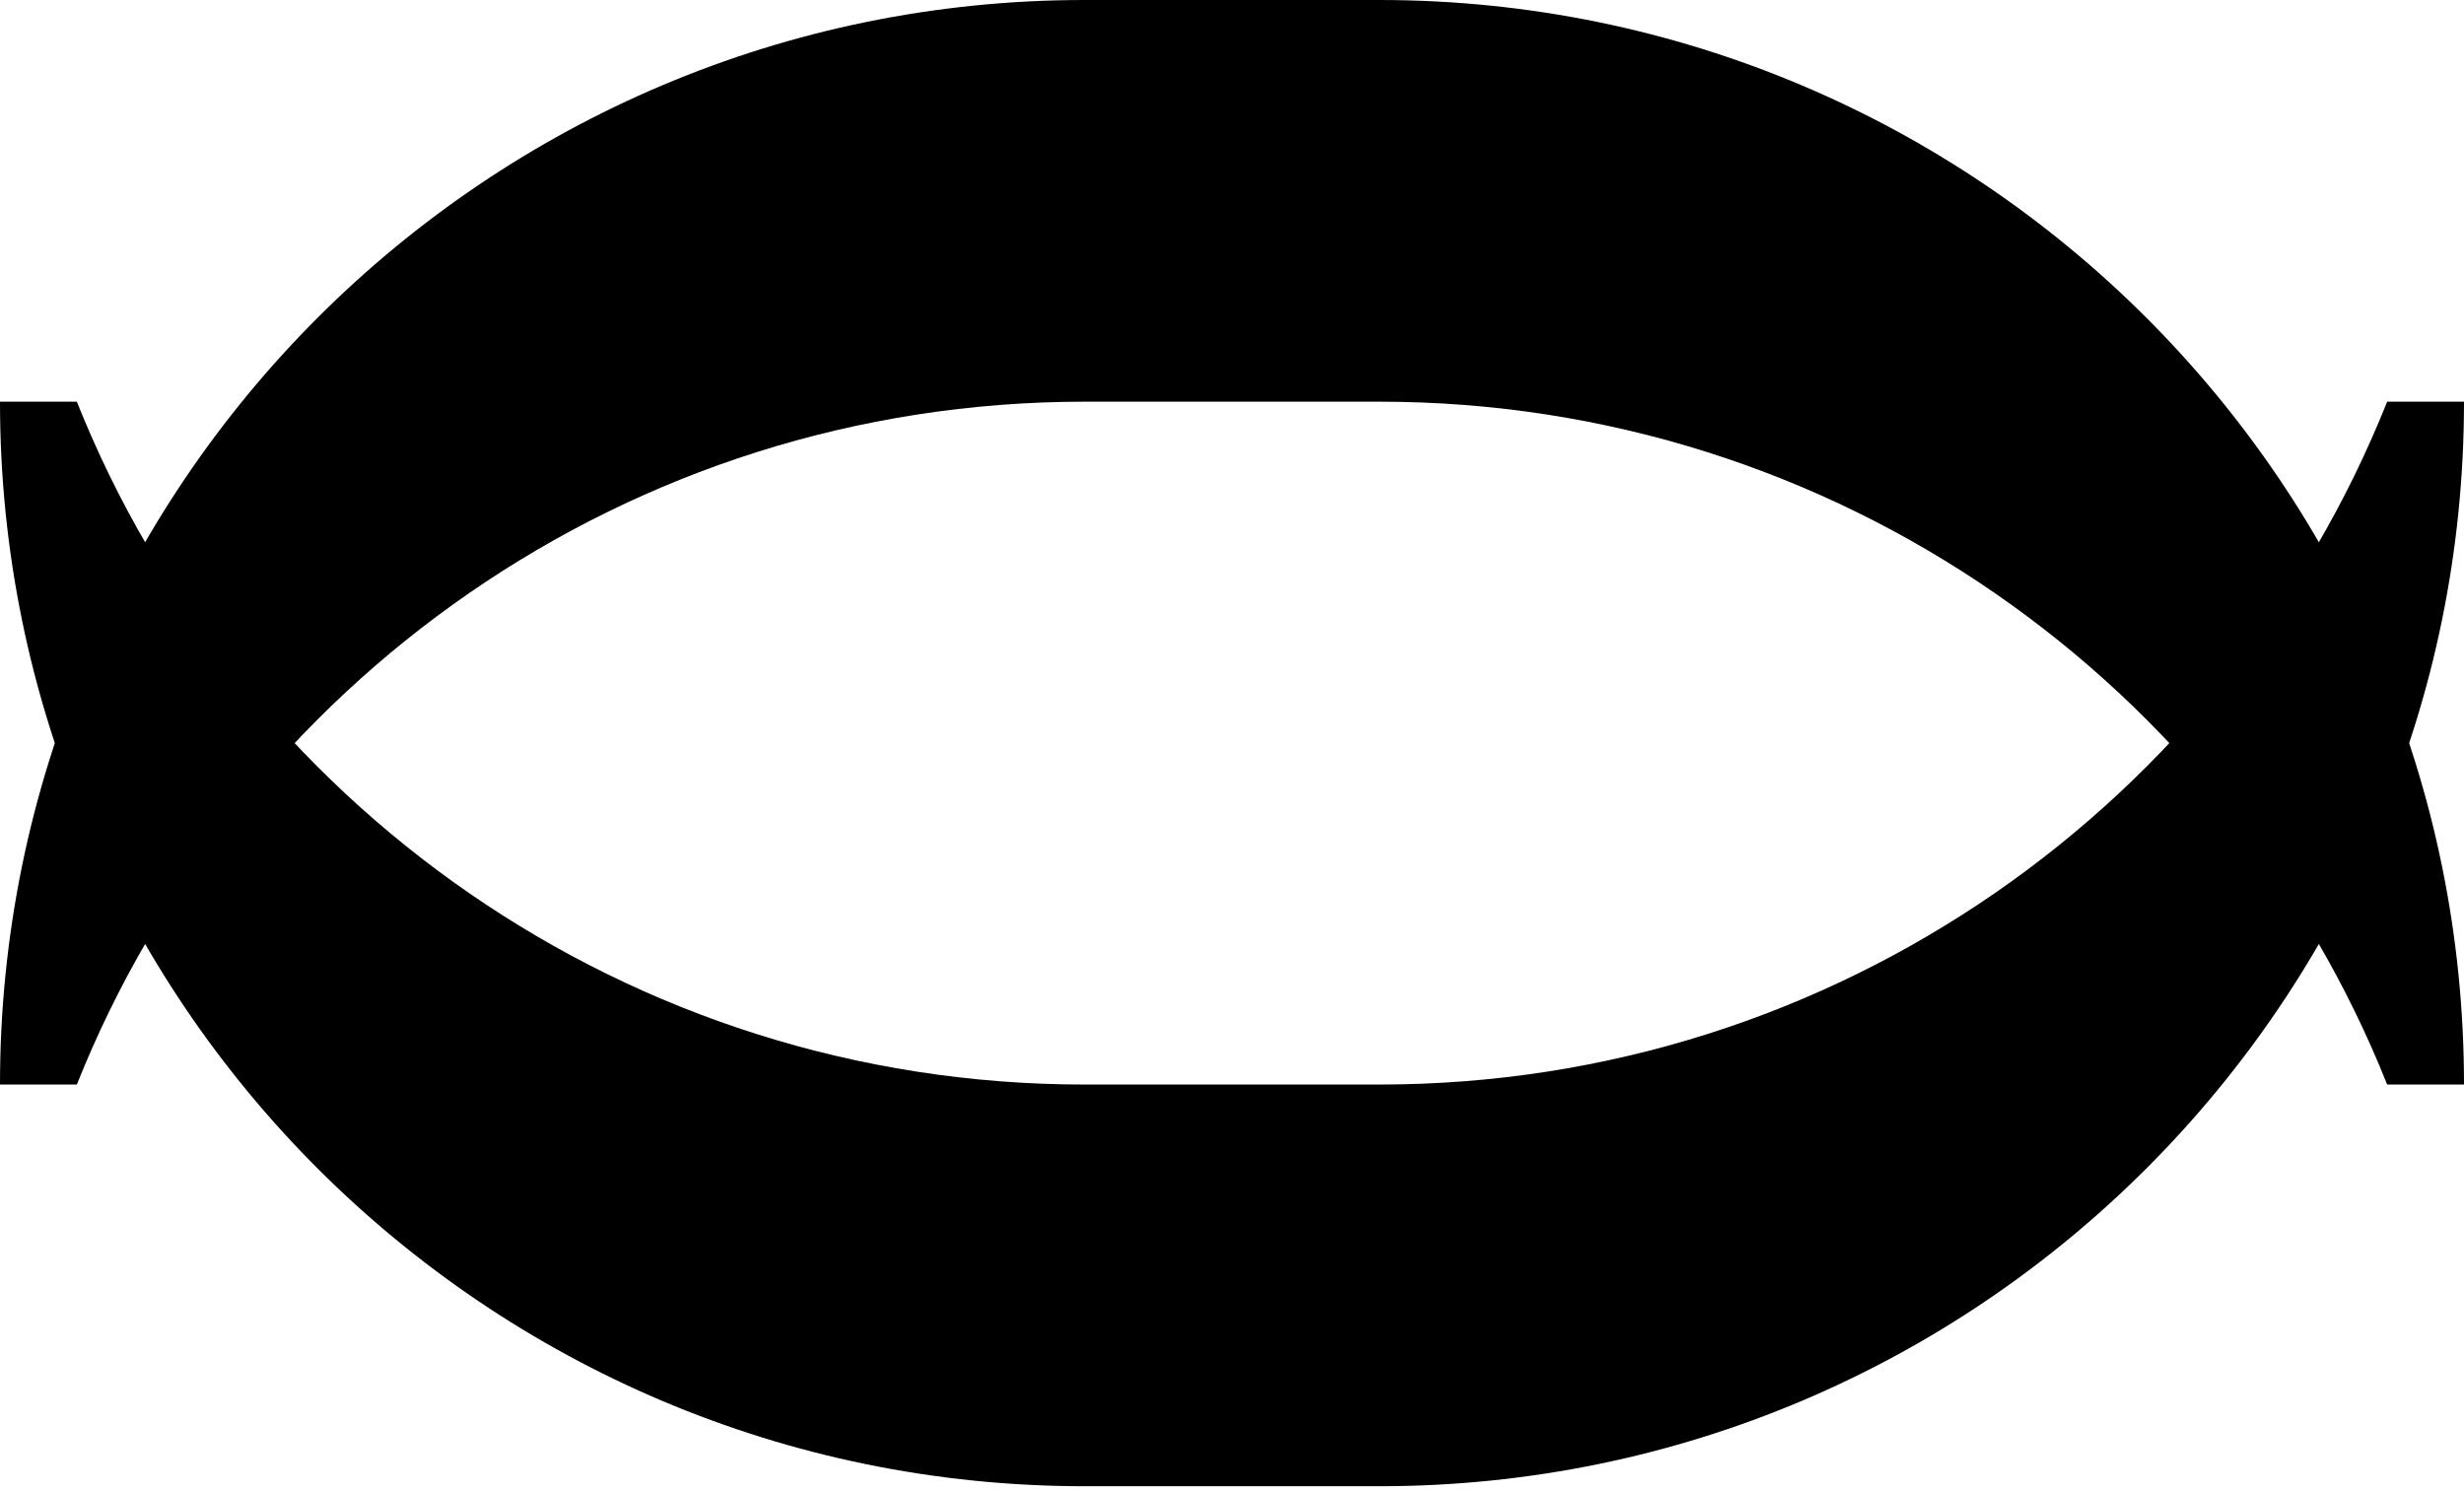 <svg width="114" height="69" viewBox="0 0 114 69" fill="none" xmlns="http://www.w3.org/2000/svg">
<path fill-rule="evenodd" clip-rule="evenodd" d="M110.445 50.185C103.059 31.67 84.965 18.587 63.815 18.587H50.185C29.035 18.587 10.941 31.67 3.555 50.185H0C0 22.468 22.468 -7.62939e-06 50.185 -7.62939e-06H63.815C91.531 -7.62939e-06 114 22.468 114 50.185H110.445Z" fill="black"/>
<path fill-rule="evenodd" clip-rule="evenodd" d="M110.445 18.587C103.059 37.102 84.965 50.185 63.815 50.185H50.185C29.035 50.185 10.941 37.102 3.555 18.587H0C0 46.303 22.468 68.772 50.185 68.772H63.815C91.531 68.772 114 46.303 114 18.587H110.445Z" fill="black"/>
</svg>
